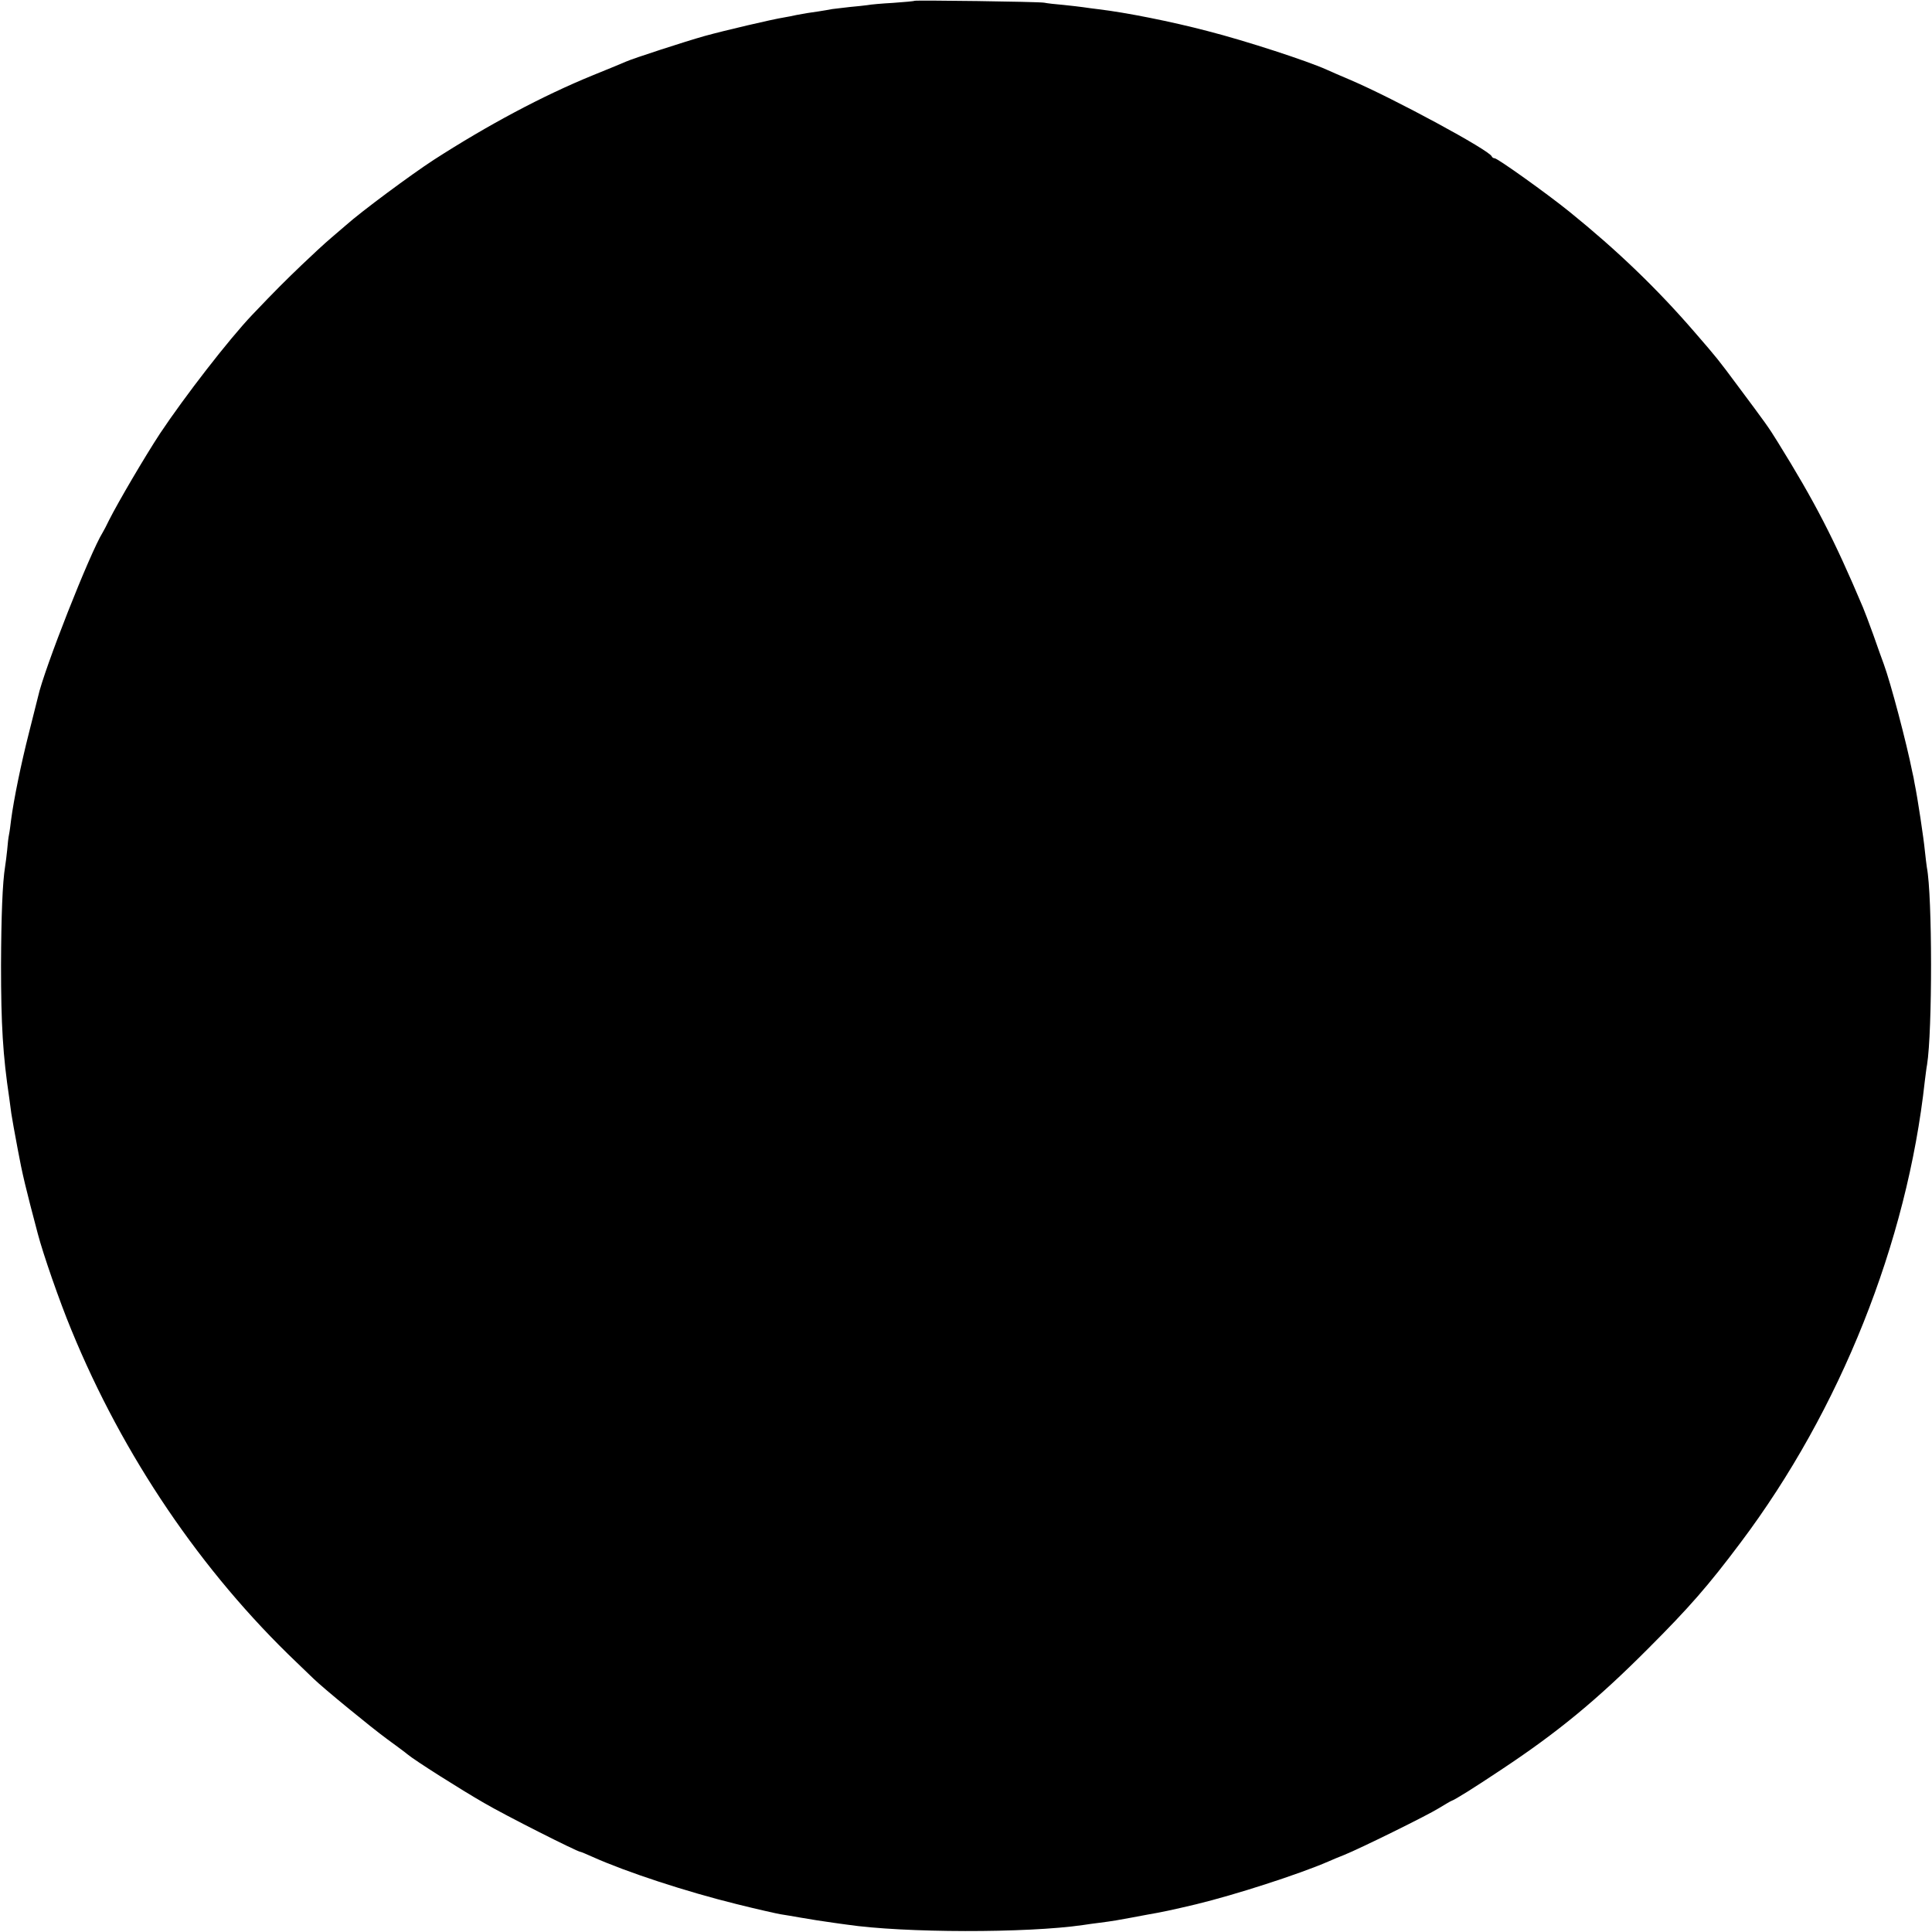 <?xml version="1.0" standalone="no"?>
<!DOCTYPE svg PUBLIC "-//W3C//DTD SVG 20010904//EN"
 "http://www.w3.org/TR/2001/REC-SVG-20010904/DTD/svg10.dtd">
<svg version="1.0" xmlns="http://www.w3.org/2000/svg"
 width="940pt" height="940pt" viewBox="0 0 940 940"
 preserveAspectRatio="xMidYMid meet">
<g transform="translate(0,940) scale(0.1,-0.1)"
fill="#000000" stroke="none">
<path d="M4449 9396 c-2 -2 -49 -6 -104 -10 -55 -3 -111 -8 -125 -11 -14 -2
-52 -6 -85 -9 -33 -4 -71 -8 -85 -10 -36 -7 -102 -17 -125 -20 -11 -2 -33 -6
-50 -9 -16 -4 -44 -9 -61 -12 -57 -9 -291 -64 -385 -90 -96 -27 -348 -109
-384 -125 -11 -5 -83 -35 -160 -66 -245 -100 -511 -242 -775 -412 -112 -73
-352 -251 -426 -317 -6 -5 -37 -32 -70 -60 -32 -27 -98 -88 -147 -135 -78 -75
-121 -117 -240 -242 -114 -120 -327 -395 -449 -578 -74 -113 -202 -331 -247
-420 -12 -25 -26 -52 -31 -60 -62 -99 -287 -670 -315 -800 -2 -8 -22 -87 -44
-175 -39 -153 -74 -325 -87 -424 -3 -25 -7 -57 -10 -71 -3 -14 -7 -47 -9 -75
-3 -27 -7 -63 -10 -80 -13 -79 -19 -243 -20 -480 0 -291 9 -440 40 -647 3 -21
7 -55 10 -75 3 -21 17 -99 31 -173 22 -120 40 -194 98 -413 26 -99 105 -327
163 -467 251 -613 633 -1177 1097 -1619 32 -31 69 -66 81 -78 46 -45 280 -237
358 -294 45 -33 90 -66 99 -74 37 -31 260 -172 373 -237 104 -61 455 -238 469
-238 3 0 29 -11 58 -24 167 -75 458 -170 701 -230 100 -25 198 -47 217 -50 19
-3 62 -10 95 -16 59 -10 101 -17 160 -25 17 -2 46 -7 65 -9 277 -41 876 -42
1150 -2 19 3 55 8 80 11 63 8 97 14 155 25 28 5 64 12 80 15 65 11 117 22 235
50 190 46 500 146 643 208 17 8 52 22 77 32 77 31 402 191 460 227 30 18 58
35 62 36 18 6 109 63 241 151 275 182 467 340 717 591 196 196 291 304 449
515 485 645 810 1460 896 2245 4 30 8 66 11 80 26 162 26 822 -1 960 -2 11 -6
48 -10 83 -5 54 -35 256 -50 327 -2 14 -7 39 -11 55 -28 141 -105 433 -139
525 -7 19 -30 82 -50 140 -21 58 -44 119 -51 135 -141 334 -235 515 -415 805
-45 73 -60 93 -192 270 -98 132 -102 137 -212 264 -184 213 -378 399 -608 585
-110 89 -351 261 -365 261 -6 0 -12 4 -14 9 -11 30 -476 281 -683 370 -55 23
-109 47 -120 52 -90 41 -392 140 -580 188 -175 46 -396 90 -530 106 -27 3 -61
8 -75 10 -14 2 -56 7 -95 11 -38 3 -81 8 -95 11 -30 5 -626 13 -631 9z"/>
</g>
</svg>
